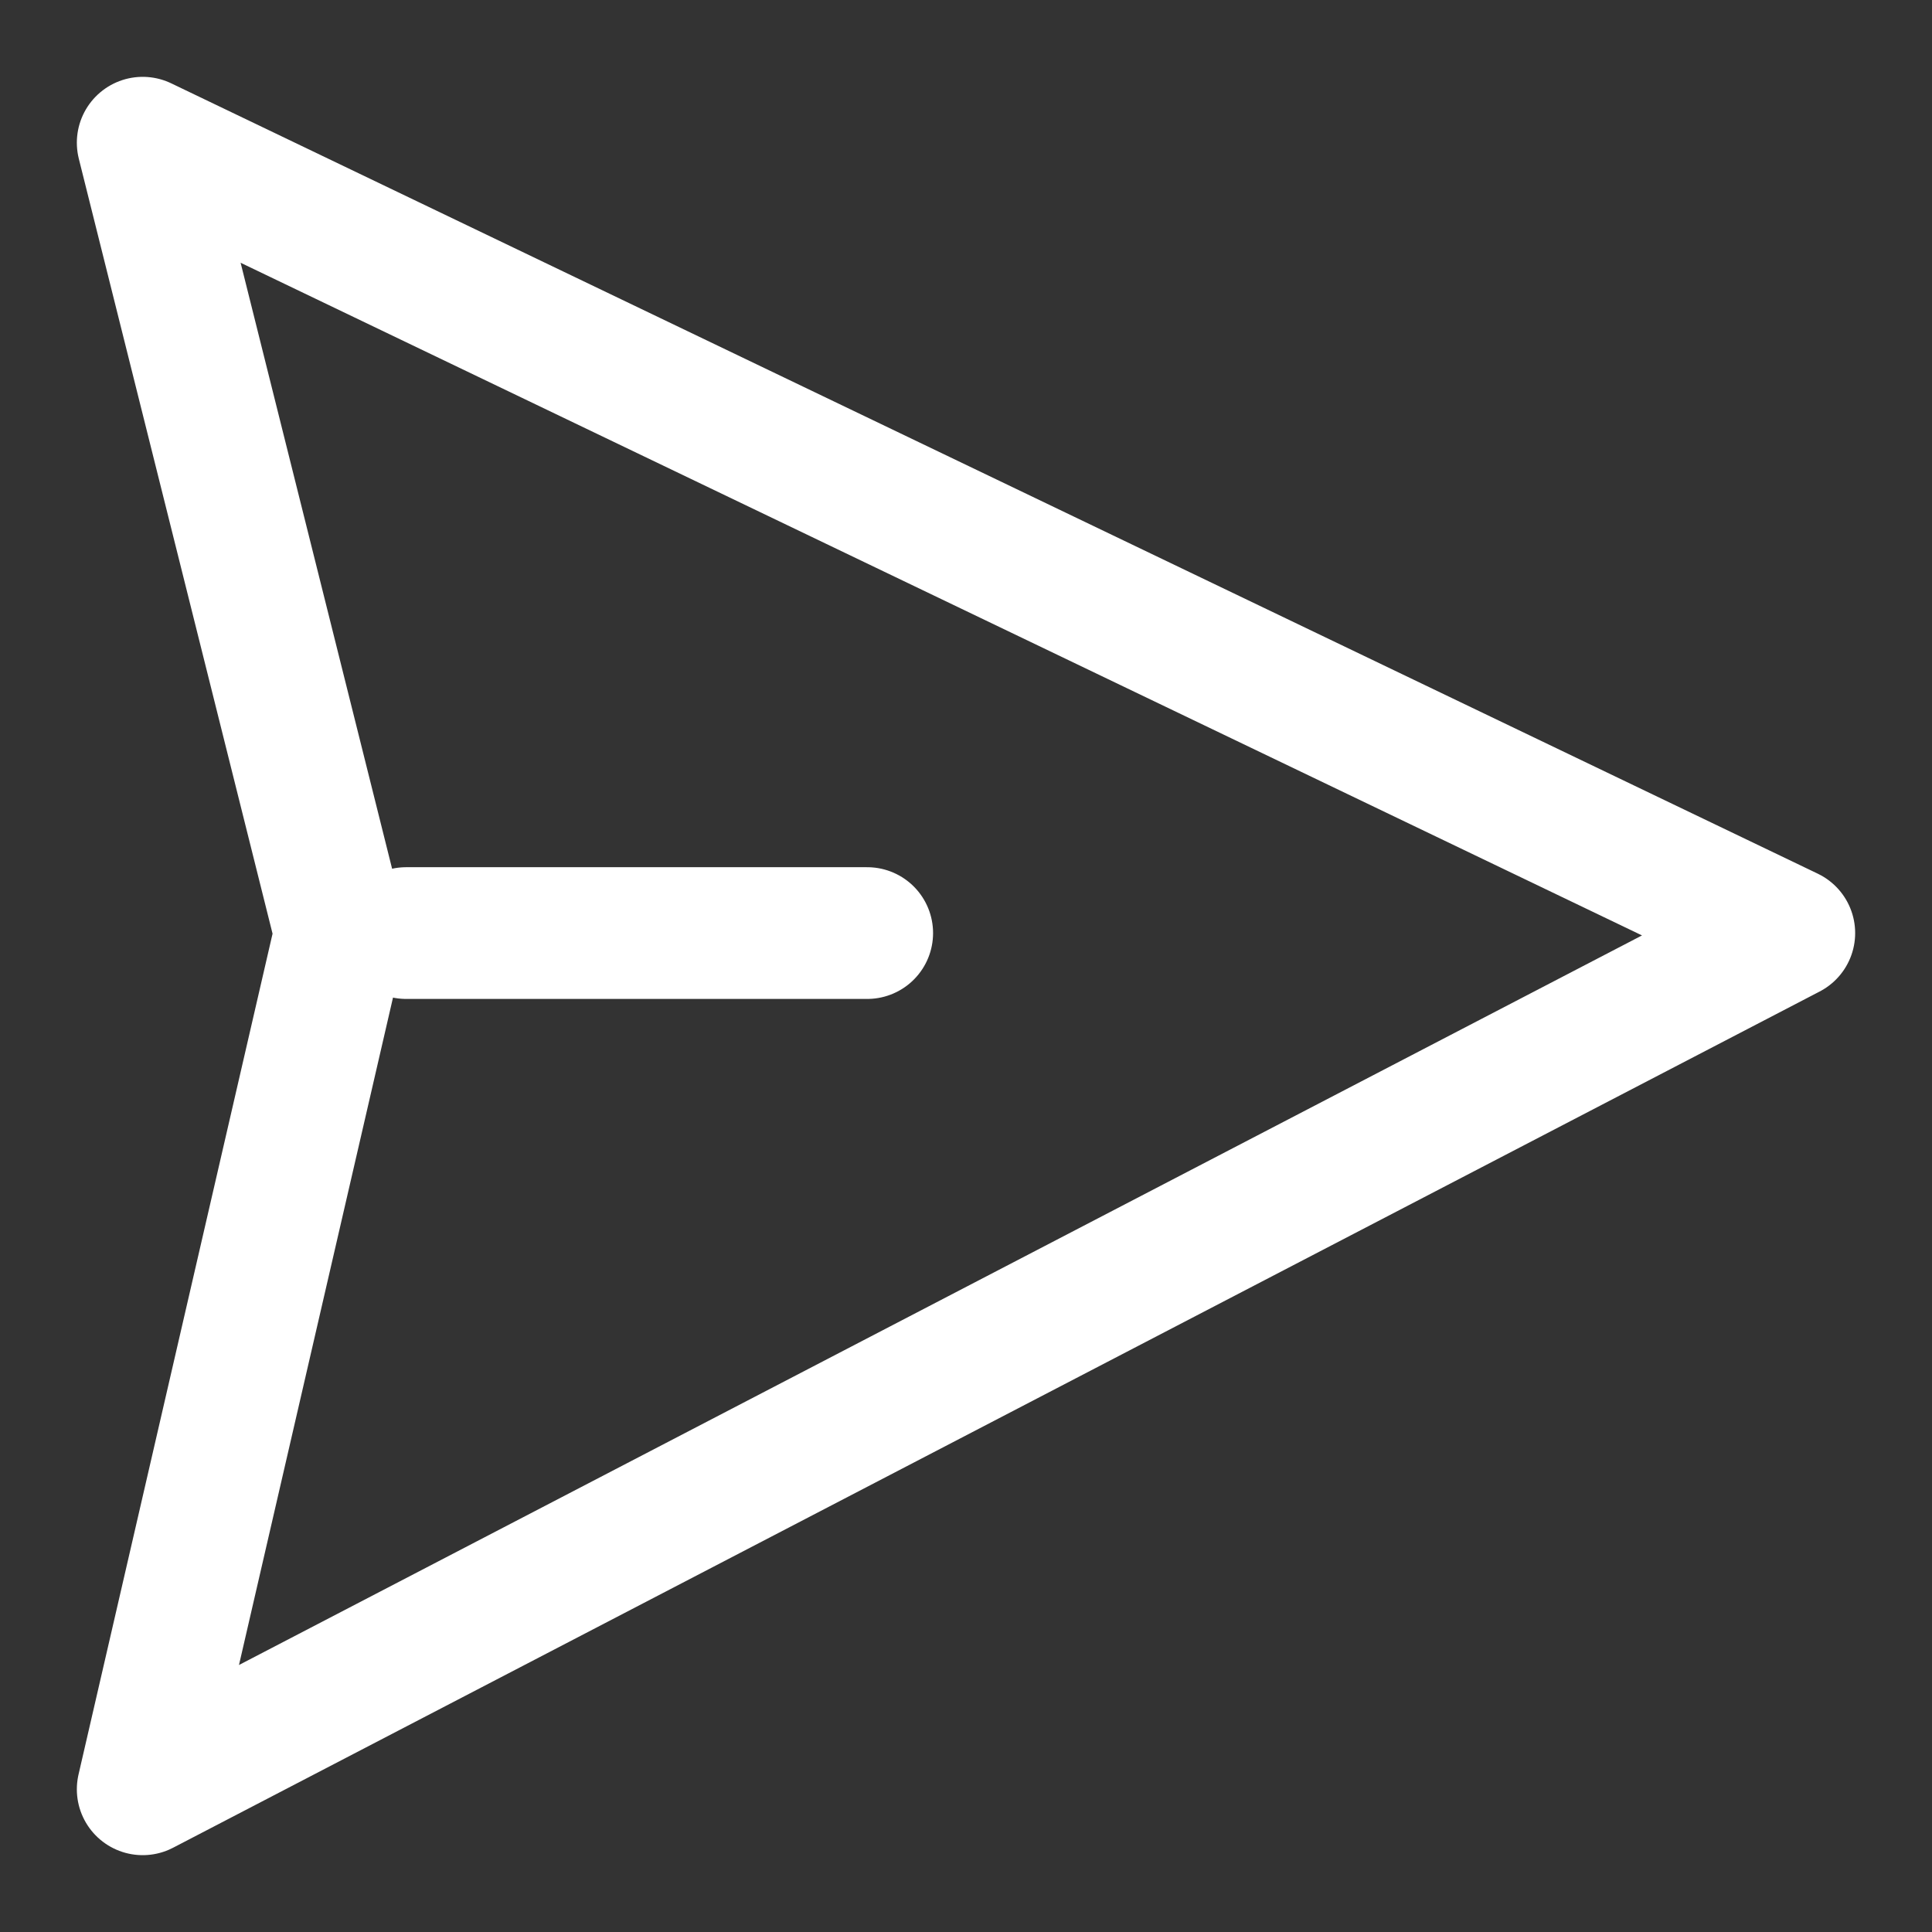 <svg width="22" height="22" viewBox="0 0 22 22" fill="none" xmlns="http://www.w3.org/2000/svg">
<rect x="0" y="0" width="22" height="22" fill="#333333" stroke="none"/>
<path d="M4.625 10.625H9.875M1.625 1.625L20.375 10.625L1.625 20.375L3.875 10.625L1.625 1.625Z" stroke="white" stroke-width="1.5" stroke-linecap="round" stroke-linejoin="round"/>
</svg>
